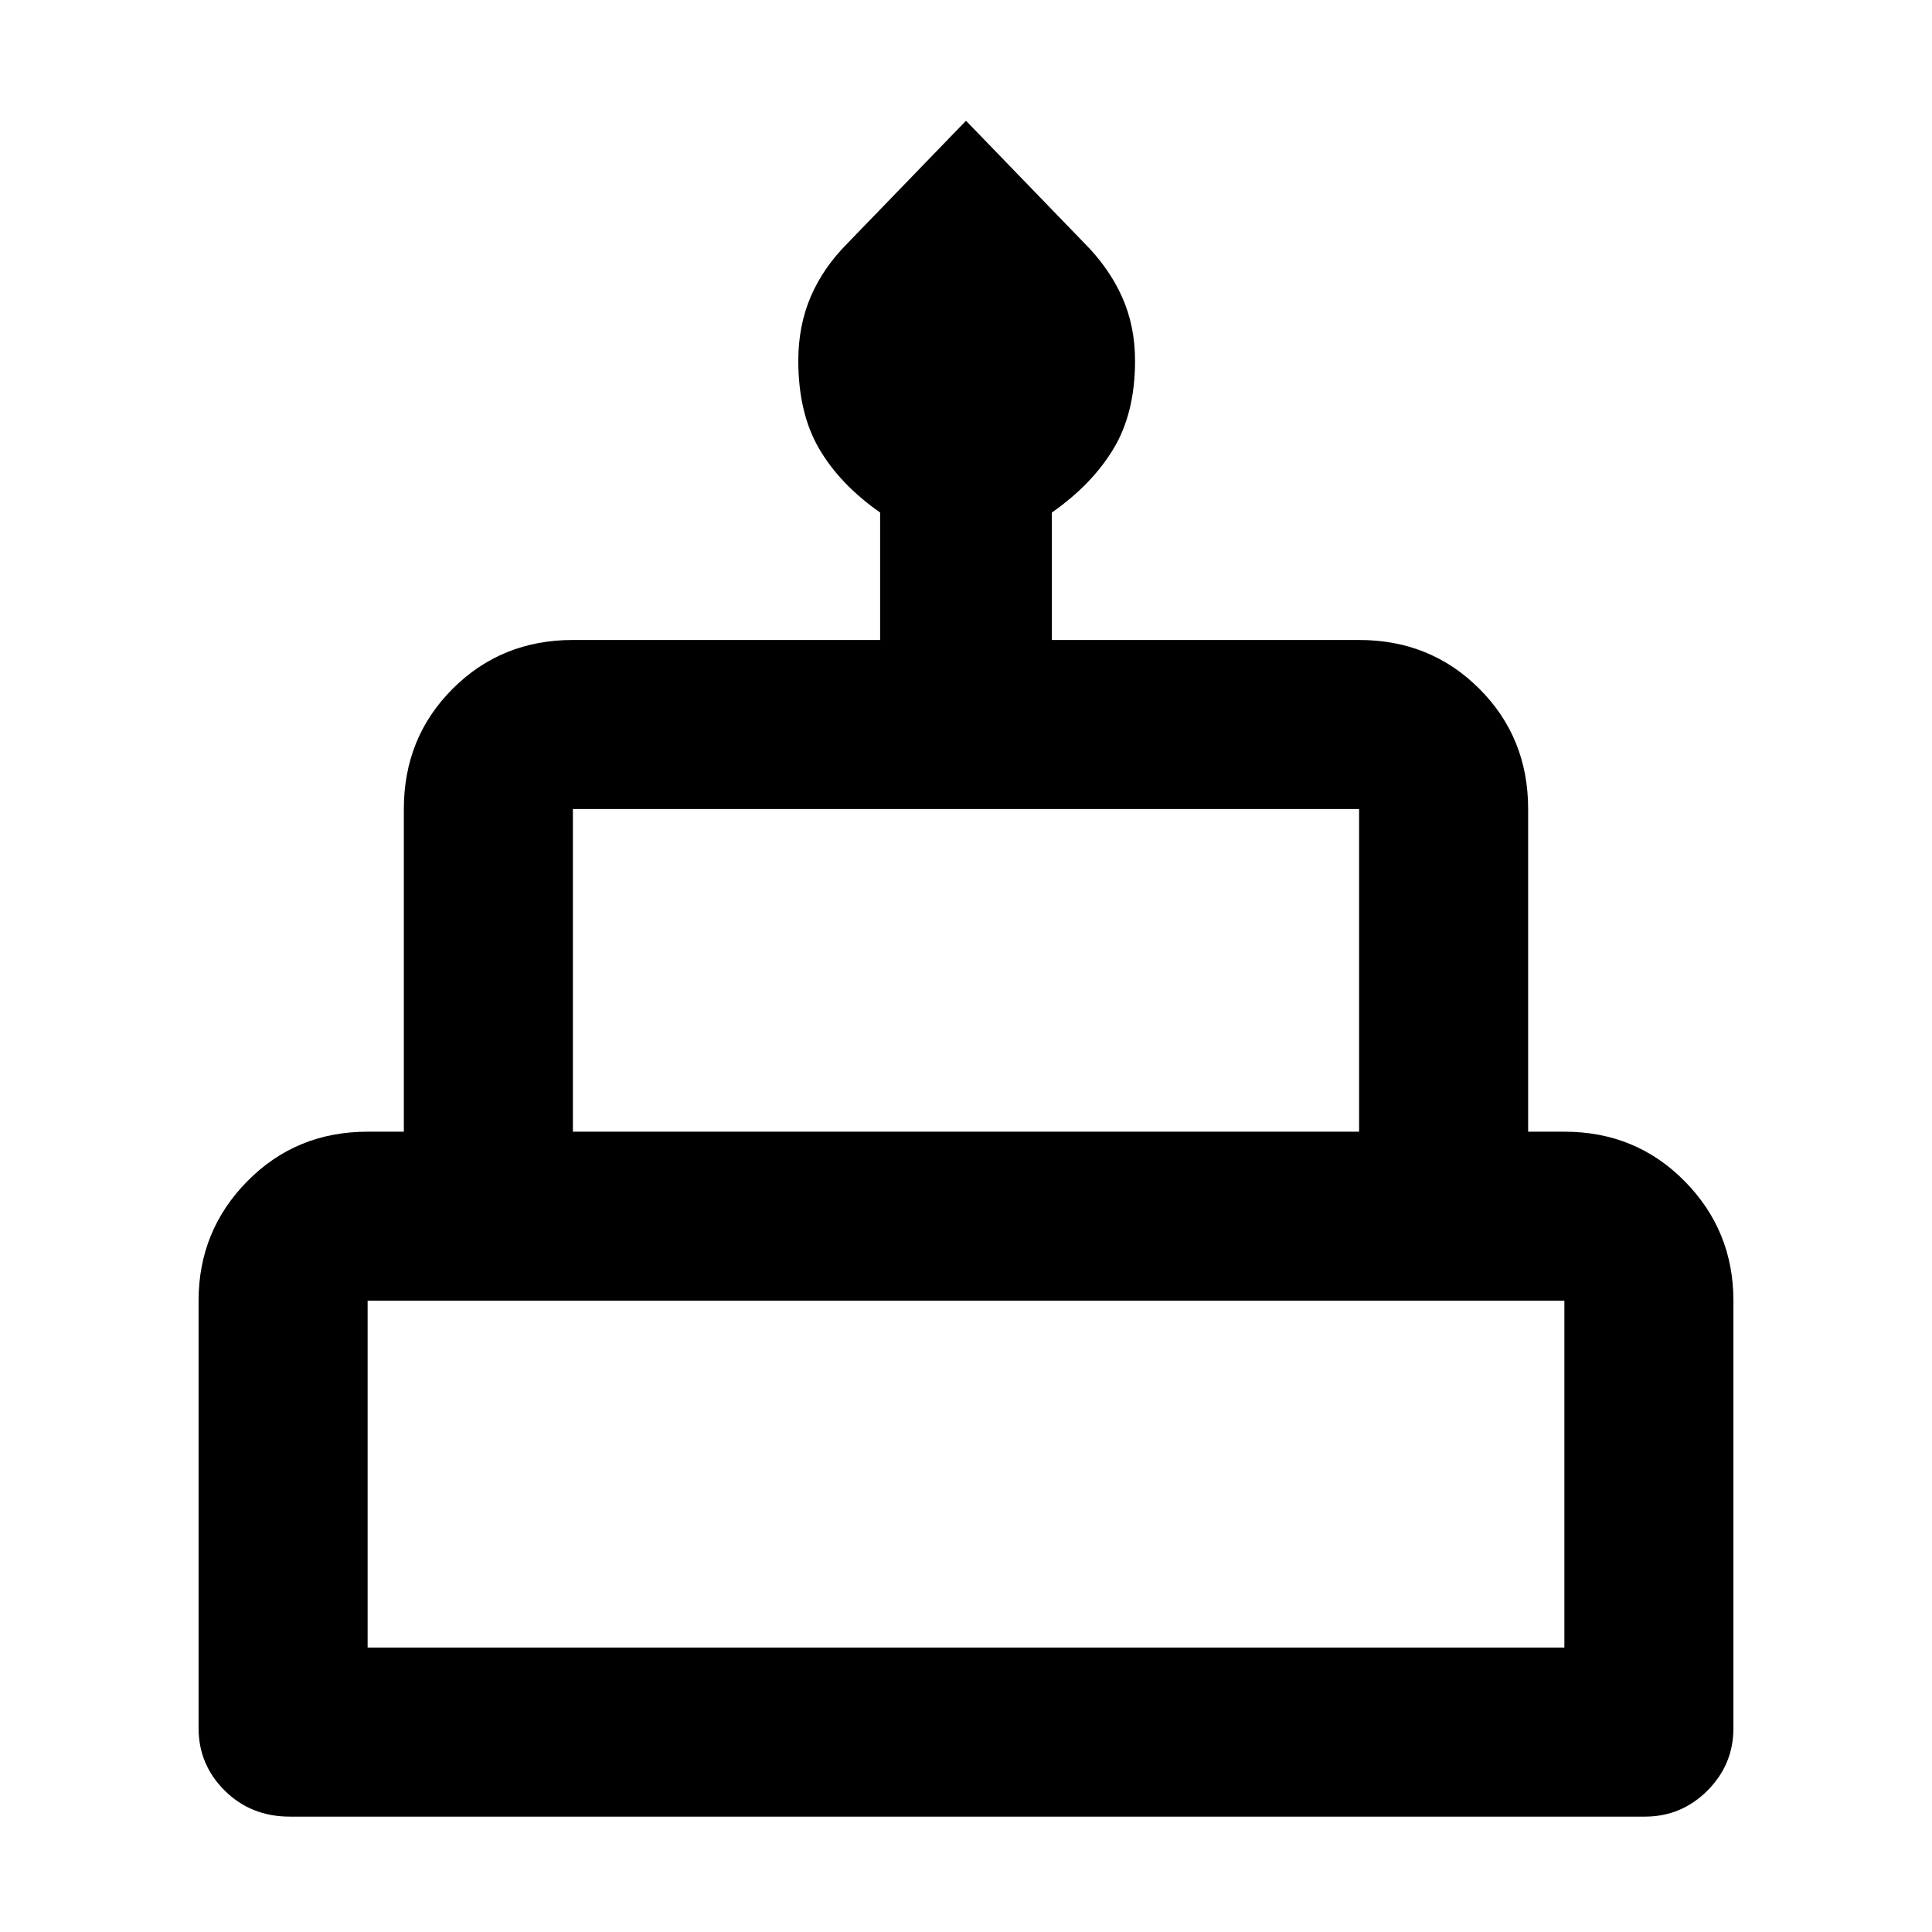 <svg xmlns="http://www.w3.org/2000/svg" height="40" viewBox="0 -960 960 960" width="40"><path d="M144-57.33q-19.27 0-32.3-12.9-13.03-12.89-13.03-31.1v-212.34q0-34.83 24.25-59.41 24.25-24.59 59.75-24.59h18V-558q0-35.5 24.25-59.75T284.67-642h152.66v-63.33q-20-14-30.33-31.75-10.33-17.74-10.33-43.68 0-17.33 6.16-31.79 6.17-14.45 18.5-26.78L480-900l58.67 60.67Q551-827 557.5-812.55q6.5 14.46 6.5 31.79 0 25.94-10.67 43.68-10.66 17.75-30.66 31.75V-642h152.66q35.5 0 59.75 24.25T759.33-558v160.33h18q35.5 0 59.75 24.59 24.25 24.58 24.25 59.41v212.34q0 18.15-12.92 31.07-12.93 12.93-31.08 12.93H144Zm140.67-340.34h390.66V-558H284.67v160.33Zm-102 256.34h594.66v-172.34H182.67v172.34Zm102-256.34h390.66-390.66Zm-102 256.34h594.66-594.66Zm594.66-256.34H182.67h594.66Z"/></svg>